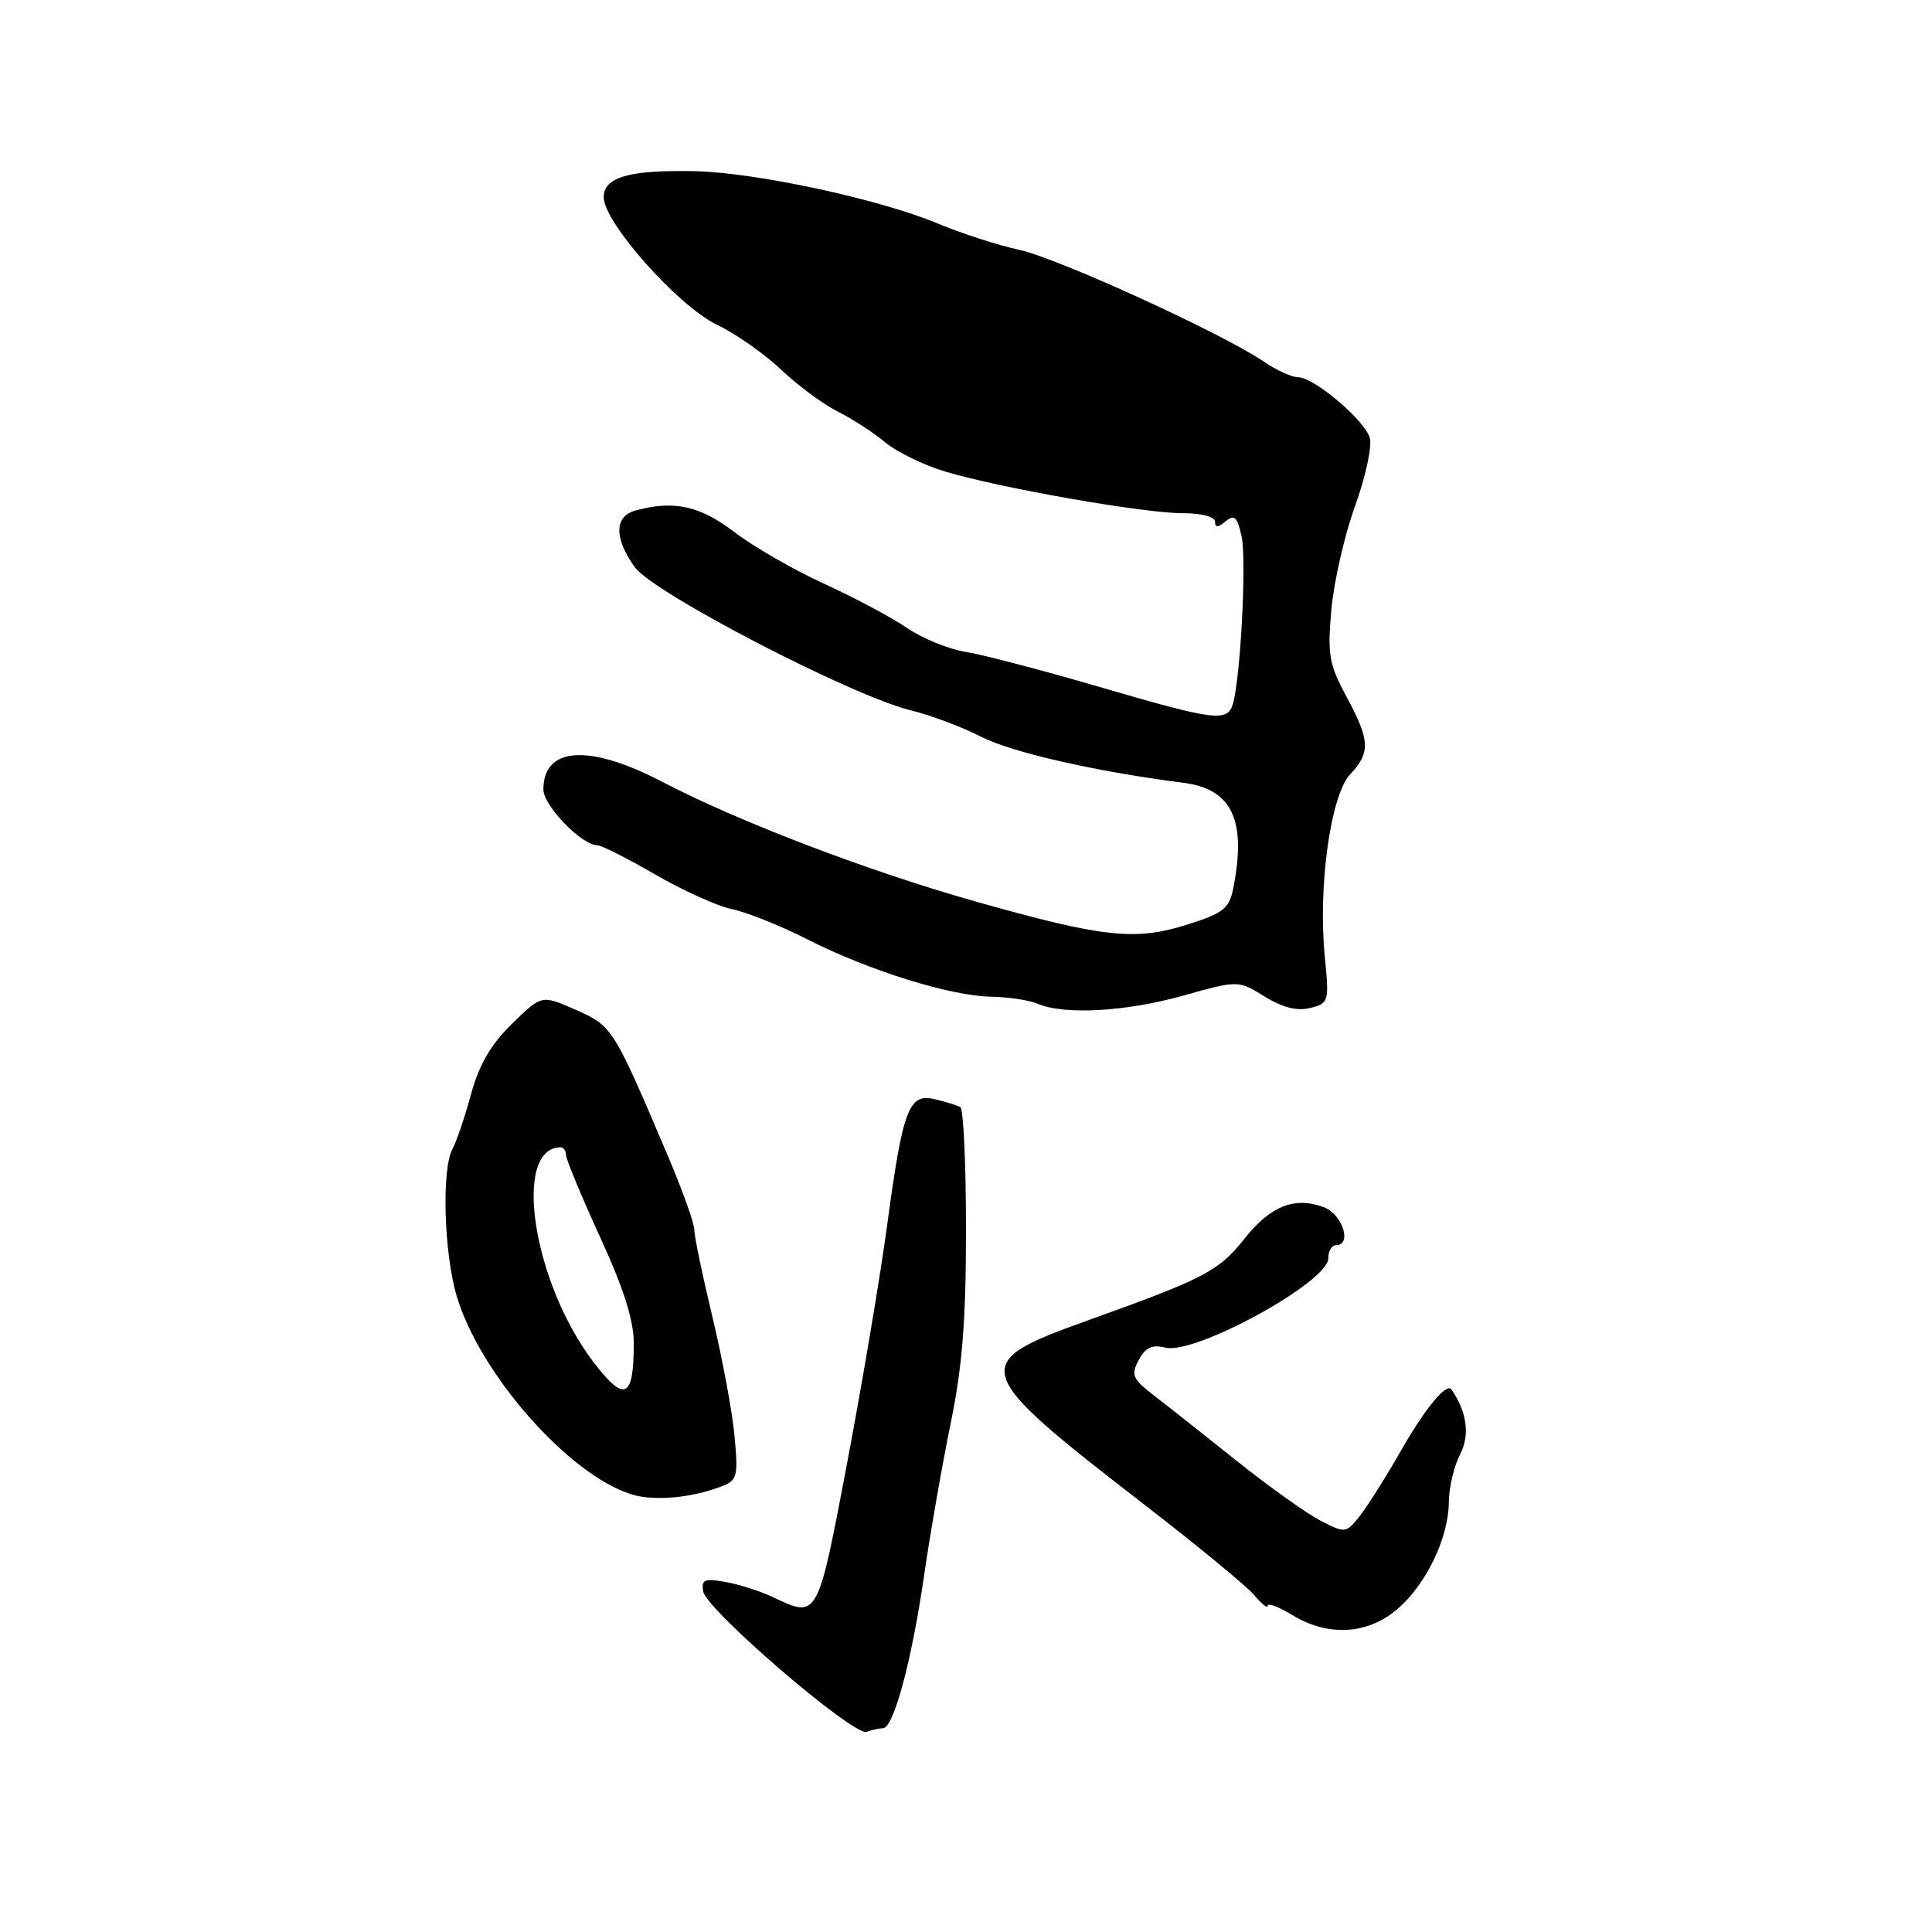 <?xml version="1.0" encoding="UTF-8" standalone="no"?>
<!DOCTYPE svg PUBLIC "-//W3C//DTD SVG 1.1//EN" "http://www.w3.org/Graphics/SVG/1.1/DTD/svg11.dtd" >
<svg xmlns="http://www.w3.org/2000/svg" xmlns:xlink="http://www.w3.org/1999/xlink" version="1.1" viewBox="0 0 256 256">
 <g >
 <path fill="currentColor"
d=" M 117.00 229.00 C 118.40 229.00 120.80 220.10 122.41 209.00 C 123.25 203.22 124.85 194.06 125.96 188.64 C 127.51 181.15 128.00 174.97 128.00 162.95 C 128.00 154.24 127.66 146.93 127.25 146.70 C 126.84 146.47 125.32 145.99 123.87 145.65 C 120.41 144.82 119.63 146.90 117.53 162.50 C 116.64 169.10 114.27 183.16 112.27 193.75 C 108.31 214.62 108.40 214.47 102.40 211.62 C 100.81 210.86 98.01 209.96 96.18 209.63 C 93.33 209.11 92.91 209.29 93.18 210.88 C 93.60 213.32 113.12 230.09 114.83 229.48 C 115.56 229.21 116.54 229.00 117.00 229.00 Z  M 185.07 213.29 C 188.93 210.04 191.95 203.81 191.98 199.00 C 192.00 197.07 192.67 194.25 193.47 192.71 C 194.80 190.16 194.38 187.07 192.32 184.11 C 191.67 183.17 188.80 186.65 185.56 192.35 C 183.63 195.73 181.21 199.56 180.19 200.86 C 178.35 203.18 178.28 203.19 174.95 201.48 C 173.10 200.52 168.14 196.98 163.93 193.62 C 159.71 190.25 154.79 186.36 152.98 184.97 C 150.05 182.71 149.82 182.20 150.89 180.21 C 151.78 178.54 152.66 178.13 154.42 178.57 C 158.34 179.55 176.00 169.88 176.00 166.75 C 176.00 165.79 176.45 165.00 177.00 165.00 C 179.20 165.00 177.92 160.92 175.43 159.97 C 171.57 158.51 168.34 159.78 164.89 164.14 C 161.49 168.44 159.55 169.44 144.00 175.01 C 128.28 180.64 128.57 181.55 151.50 199.27 C 158.65 204.79 165.28 210.25 166.23 211.40 C 167.18 212.56 167.97 213.17 167.98 212.76 C 167.99 212.36 169.46 212.92 171.25 214.01 C 175.93 216.87 181.14 216.60 185.07 213.29 Z  M 95.54 196.98 C 97.70 196.16 97.83 195.69 97.33 190.30 C 97.04 187.11 95.72 180.00 94.40 174.50 C 93.08 169.00 92.00 163.81 92.00 162.96 C 92.00 162.12 90.48 157.84 88.62 153.46 C 81.29 136.17 81.16 135.96 76.30 133.81 C 71.78 131.81 71.78 131.81 67.85 135.65 C 65.04 138.39 63.48 141.07 62.41 145.00 C 61.59 148.02 60.48 151.28 59.96 152.24 C 58.50 154.88 58.82 166.01 60.51 171.72 C 63.58 182.06 75.36 195.42 83.68 198.01 C 86.62 198.93 91.56 198.50 95.54 196.98 Z  M 156.72 131.94 C 164.07 129.88 164.07 129.88 167.56 132.04 C 169.95 133.51 171.87 134.00 173.61 133.56 C 176.08 132.94 176.13 132.75 175.54 126.71 C 174.63 117.47 176.32 105.35 178.90 102.61 C 181.62 99.71 181.55 98.12 178.41 92.30 C 176.11 88.04 175.88 86.75 176.41 80.80 C 176.74 77.12 178.15 70.92 179.56 67.02 C 180.97 63.12 181.84 59.07 181.50 57.99 C 180.74 55.60 174.11 50.00 172.02 49.99 C 171.18 49.99 169.15 49.07 167.50 47.94 C 161.99 44.18 140.15 34.20 135.03 33.10 C 132.25 32.50 127.40 30.93 124.24 29.61 C 116.56 26.39 100.02 22.83 92.00 22.68 C 83.31 22.51 80.00 23.47 80.00 26.15 C 80.00 29.48 89.86 40.57 95.00 43.03 C 97.47 44.21 101.30 46.89 103.50 48.98 C 105.70 51.07 109.08 53.57 111.00 54.53 C 112.92 55.49 115.76 57.33 117.30 58.62 C 118.84 59.90 122.44 61.65 125.30 62.50 C 132.63 64.69 151.53 68.00 156.67 68.00 C 159.21 68.00 161.00 68.47 161.00 69.12 C 161.00 69.93 161.40 69.92 162.41 69.07 C 163.56 68.12 163.95 68.49 164.52 71.08 C 165.19 74.16 164.39 89.71 163.37 93.25 C 162.66 95.71 161.04 95.51 145.68 91.02 C 138.18 88.83 130.21 86.74 127.96 86.38 C 125.71 86.02 122.21 84.59 120.19 83.21 C 118.16 81.82 113.21 79.18 109.18 77.34 C 105.16 75.50 99.81 72.42 97.29 70.49 C 92.74 67.02 89.32 66.27 84.25 67.63 C 81.39 68.40 81.34 71.26 84.10 75.14 C 86.53 78.55 112.79 92.18 120.67 94.12 C 123.33 94.77 127.53 96.35 130.00 97.62 C 134.06 99.70 145.25 102.25 156.79 103.72 C 163.27 104.55 165.21 108.68 163.40 117.77 C 162.87 120.39 162.07 121.02 157.29 122.52 C 150.41 124.69 146.23 124.23 129.53 119.53 C 115.16 115.48 97.89 108.89 87.68 103.56 C 78.05 98.54 72.00 98.94 72.00 104.61 C 72.00 106.75 77.08 112.00 79.15 112.00 C 79.70 112.00 83.15 113.75 86.83 115.88 C 90.50 118.01 95.08 120.08 97.00 120.47 C 98.92 120.86 103.42 122.66 107.00 124.48 C 115.14 128.61 125.94 131.98 131.36 132.07 C 133.63 132.11 136.40 132.53 137.50 133.00 C 141.02 134.51 149.15 134.06 156.72 131.94 Z  M 78.66 180.51 C 70.61 169.97 67.85 152.15 74.25 152.02 C 74.66 152.01 75.00 152.47 75.00 153.04 C 75.00 153.61 77.03 158.49 79.50 163.89 C 82.69 170.84 84.00 175.00 83.98 178.11 C 83.96 185.33 82.76 185.87 78.66 180.51 Z "/>
</g>
</svg>